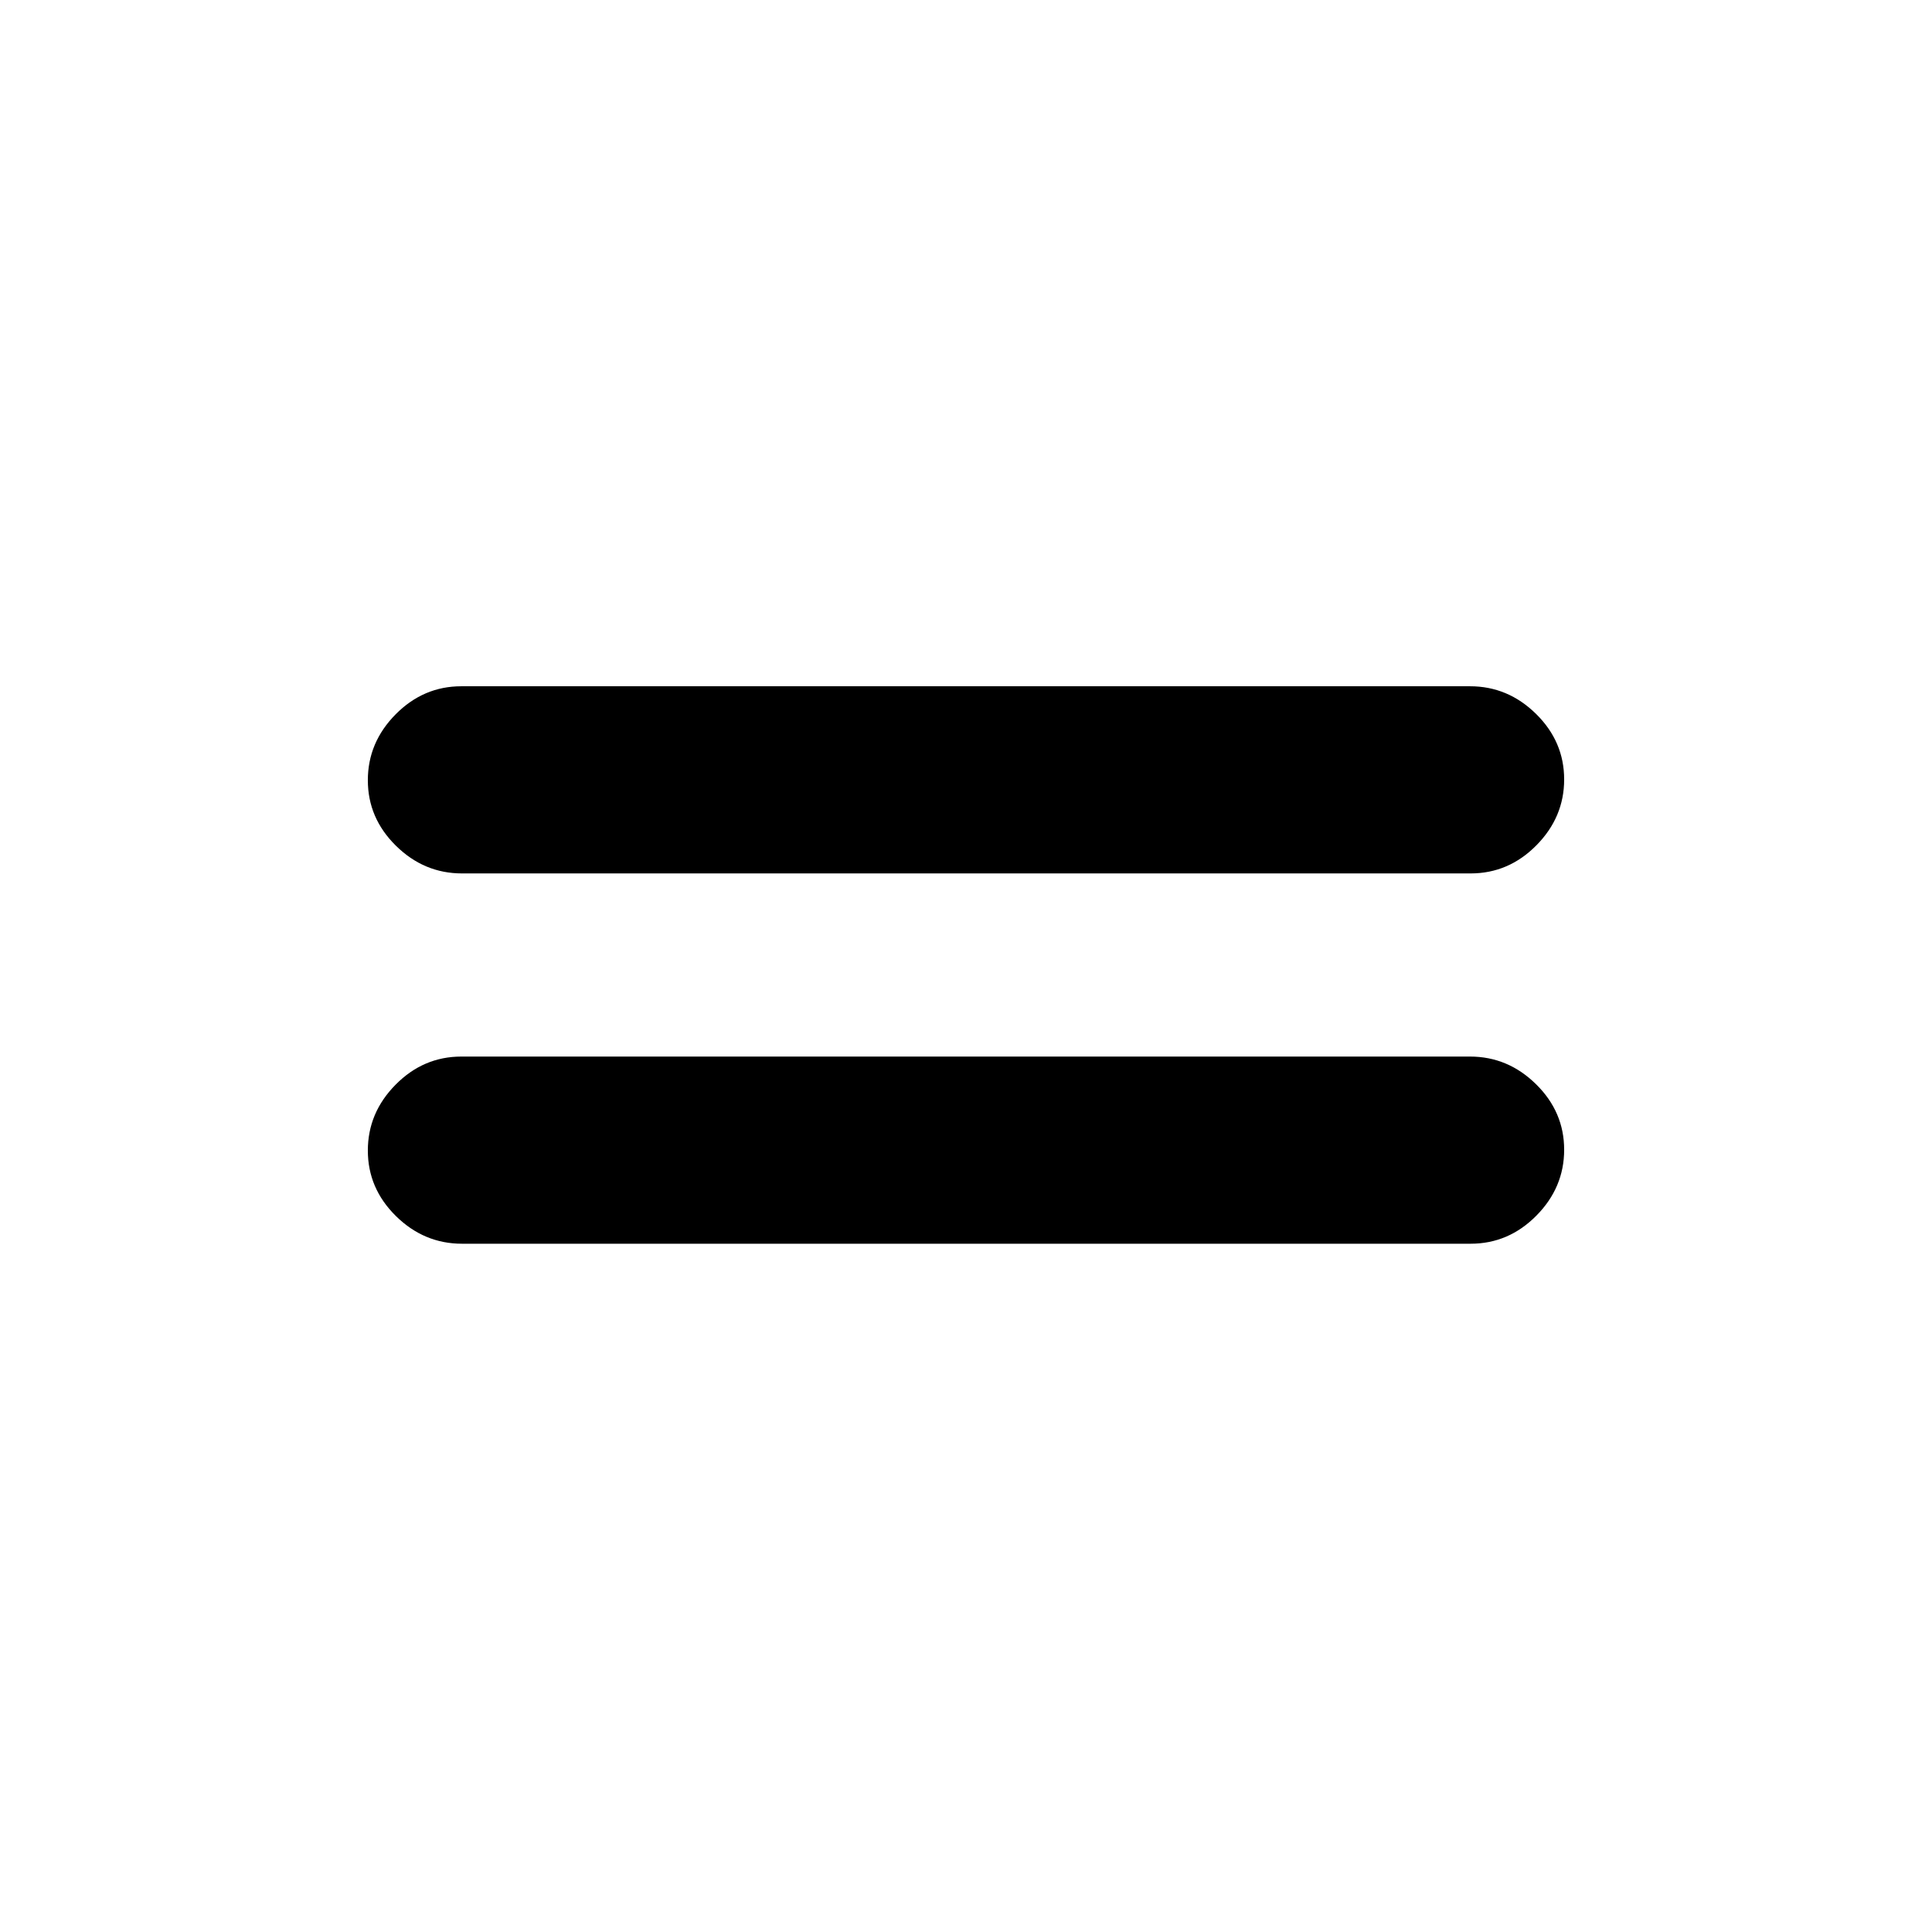 <svg xmlns="http://www.w3.org/2000/svg" height="20" viewBox="0 -960 960 960" width="20"><path d="M229.57-342q-18.87 0-32.83-13.74-13.96-13.75-13.96-32.55 0-18.8 13.8-32.75Q210.38-435 229.26-435h501.17q18.87 0 32.83 13.75 13.96 13.74 13.96 32.54 0 18.8-13.8 32.75Q749.62-342 730.74-342H229.57Zm0-184q-18.87 0-32.83-13.75-13.96-13.74-13.96-32.54 0-18.8 13.8-32.75Q210.38-619 229.26-619h501.17q18.87 0 32.83 13.74 13.96 13.75 13.96 32.55 0 18.8-13.8 32.75Q749.62-526 730.74-526H229.57Z"/></svg>